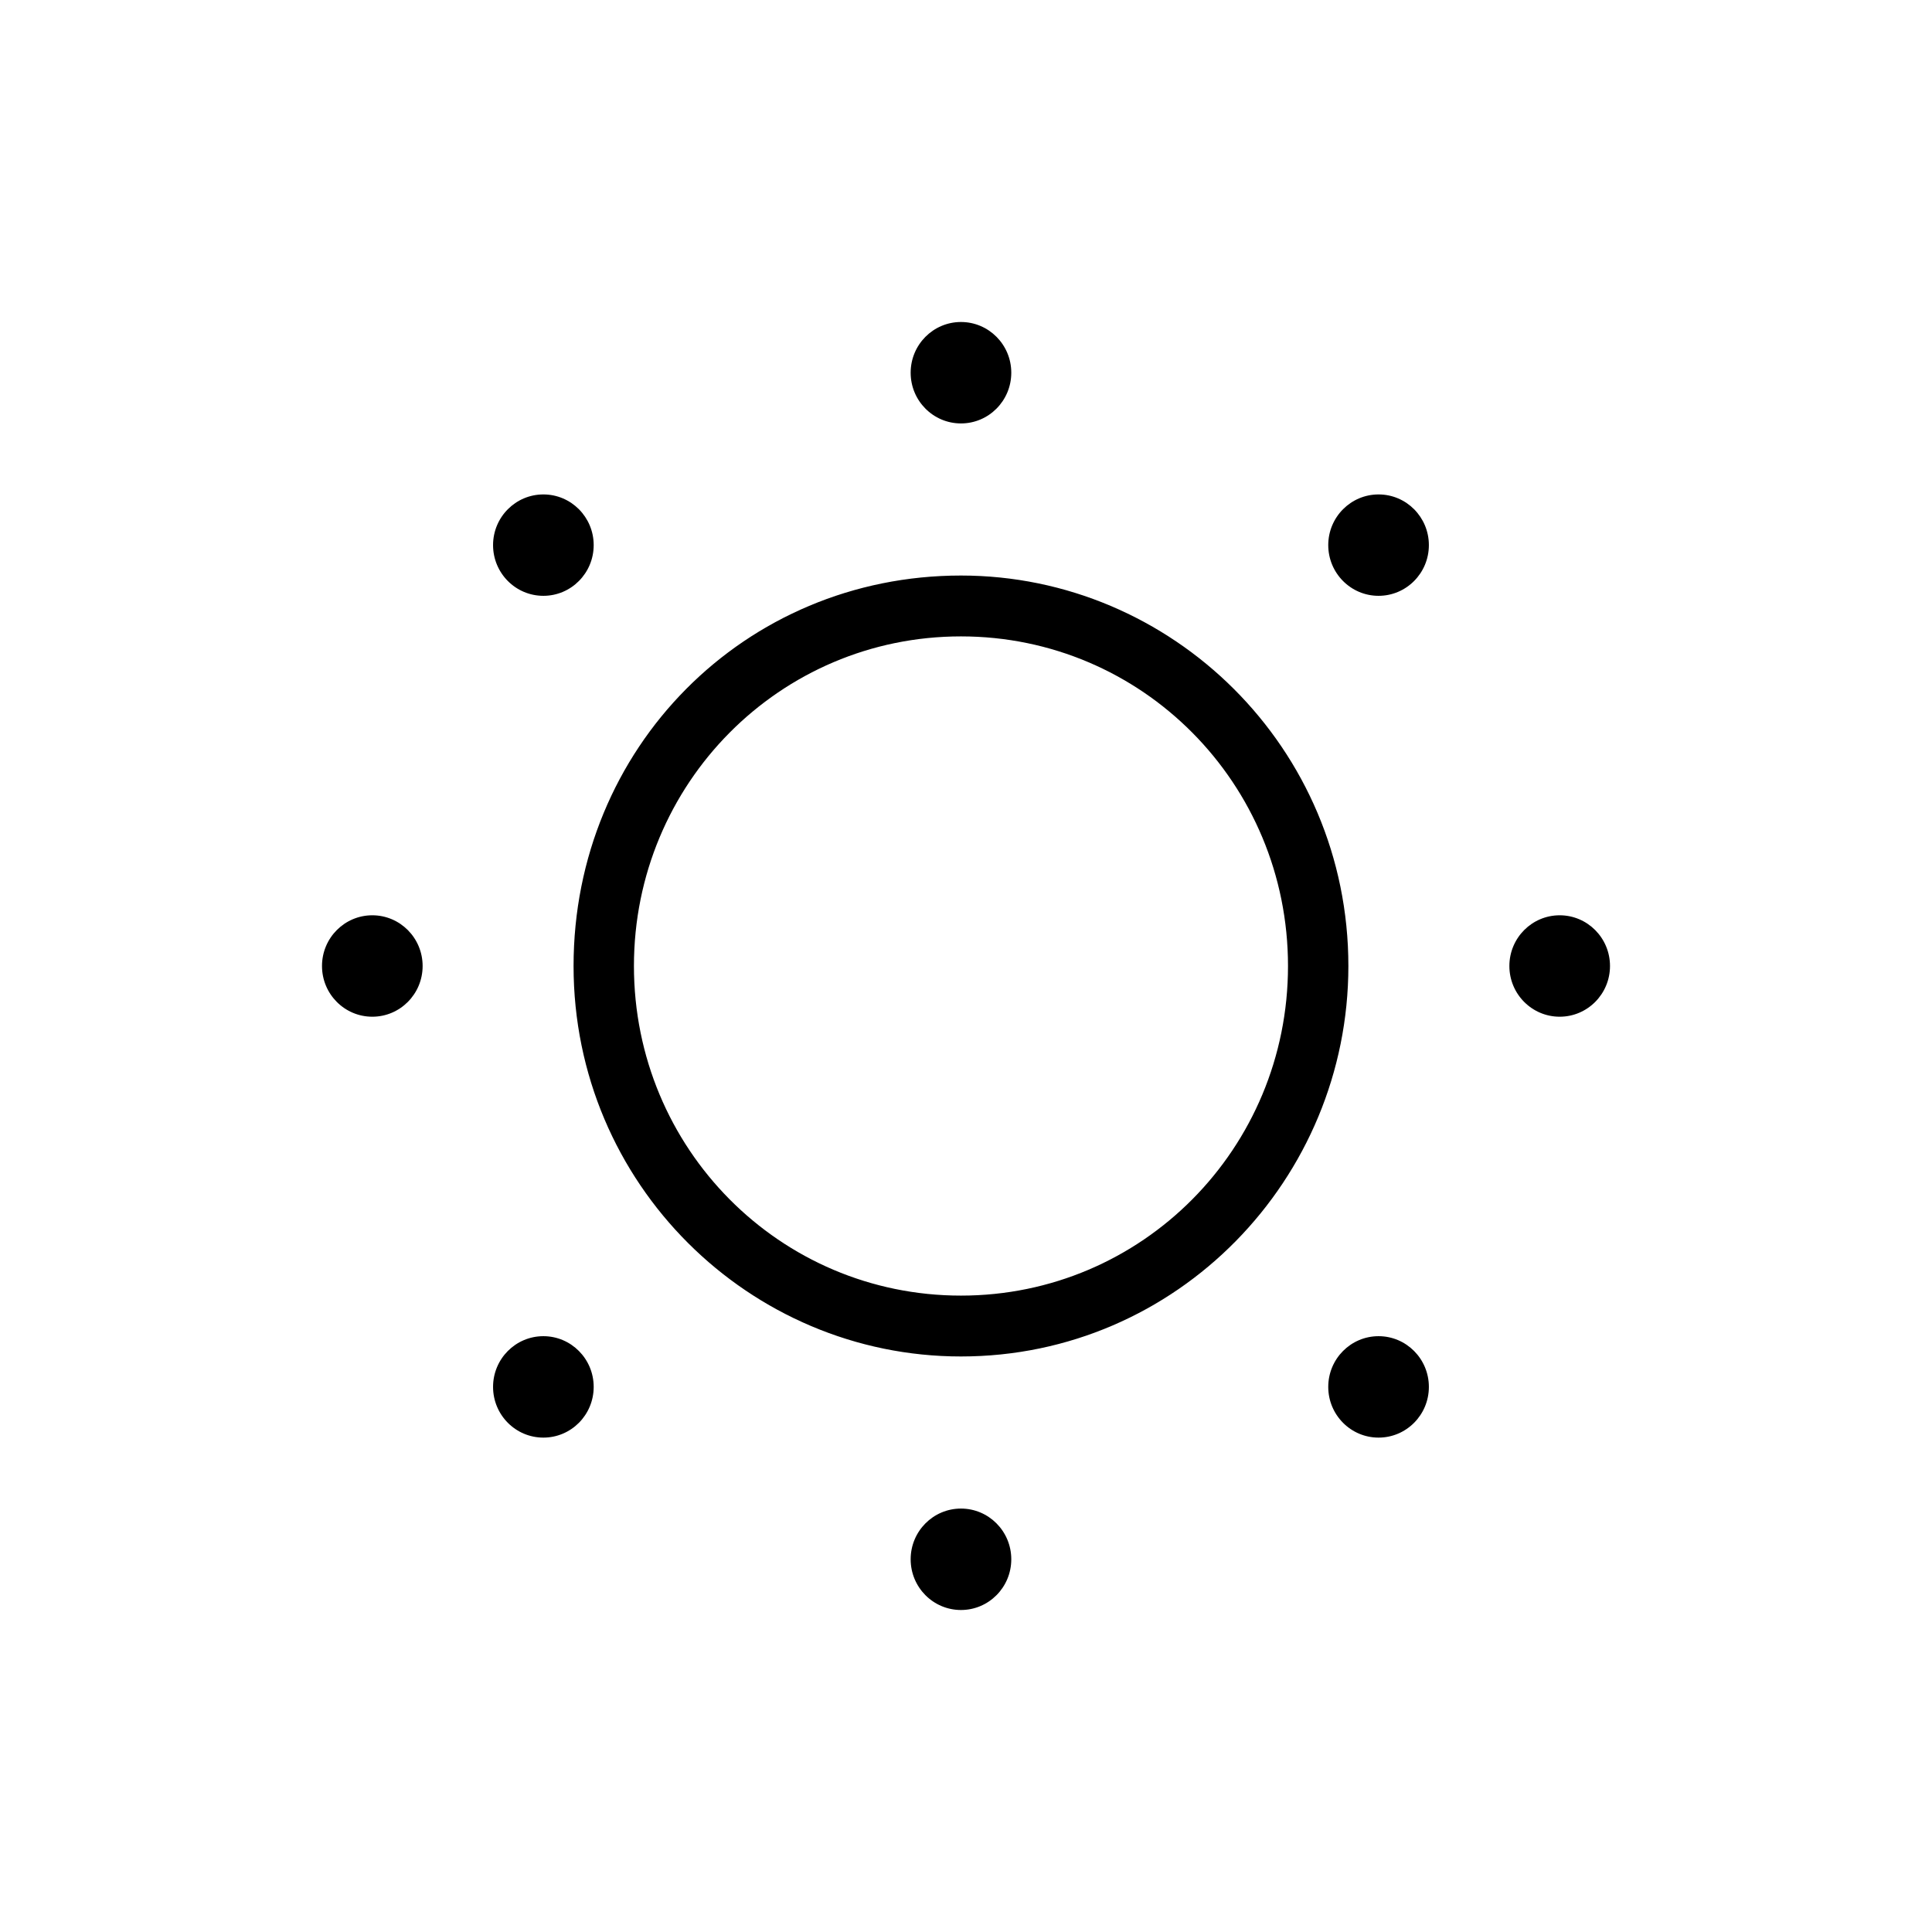 <svg width="48" height="48" viewBox="0 0 48 48" fill="none" xmlns="http://www.w3.org/2000/svg">
  <title>Sun Glyph</title>
  <path fill-rule="evenodd" clip-rule="evenodd" d="M23.875 10.52C24.565 10.52 25.125 9.956 25.125 9.26C25.125 8.564 24.565 8 23.875 8C23.185 8 22.625 8.564 22.625 9.26C22.625 9.956 23.185 10.52 23.875 10.52ZM23.875 40C24.565 40 25.125 39.436 25.125 38.74C25.125 38.044 24.565 37.48 23.875 37.48C23.185 37.48 22.625 38.044 22.625 38.74C22.625 39.436 23.185 40 23.875 40ZM35.5 13.543C35.5 14.239 34.94 14.803 34.25 14.803C33.56 14.803 33 14.239 33 13.543C33 12.848 33.56 12.284 34.25 12.284C34.94 12.284 35.5 12.848 35.5 13.543ZM13.5 35.717C14.19 35.717 14.75 35.153 14.75 34.457C14.75 33.761 14.19 33.197 13.5 33.197C12.81 33.197 12.25 33.761 12.25 34.457C12.25 35.153 12.81 35.717 13.5 35.717ZM40 24C40 24.696 39.44 25.26 38.75 25.26C38.06 25.26 37.5 24.696 37.5 24C37.5 23.304 38.06 22.74 38.75 22.74C39.44 22.74 40 23.304 40 24ZM9.25 25.26C9.94 25.26 10.5 24.696 10.5 24C10.5 23.304 9.94 22.74 9.25 22.74C8.56 22.74 8 23.304 8 24C8 24.696 8.56 25.26 9.25 25.26ZM35.5 34.457C35.5 35.153 34.94 35.717 34.25 35.717C33.56 35.717 33 35.153 33 34.457C33 33.761 33.56 33.197 34.25 33.197C34.94 33.197 35.5 33.761 35.5 34.457ZM13.5 14.803C14.19 14.803 14.75 14.239 14.75 13.543C14.75 12.848 14.19 12.284 13.5 12.284C12.81 12.284 12.25 12.848 12.25 13.543C12.25 14.239 12.81 14.803 13.5 14.803ZM32 24C32 19.465 28.375 15.811 23.875 15.811C19.375 15.811 15.75 19.465 15.75 24C15.75 28.535 19.375 32.189 23.875 32.189C28.375 32.189 32 28.535 32 24ZM14.25 24C14.25 18.583 18.5 14.299 23.875 14.299C29.125 14.299 33.5 18.583 33.5 24C33.5 29.291 29.25 33.701 23.875 33.701C18.625 33.701 14.25 29.417 14.25 24Z" fill="currentColor"/>
</svg>
